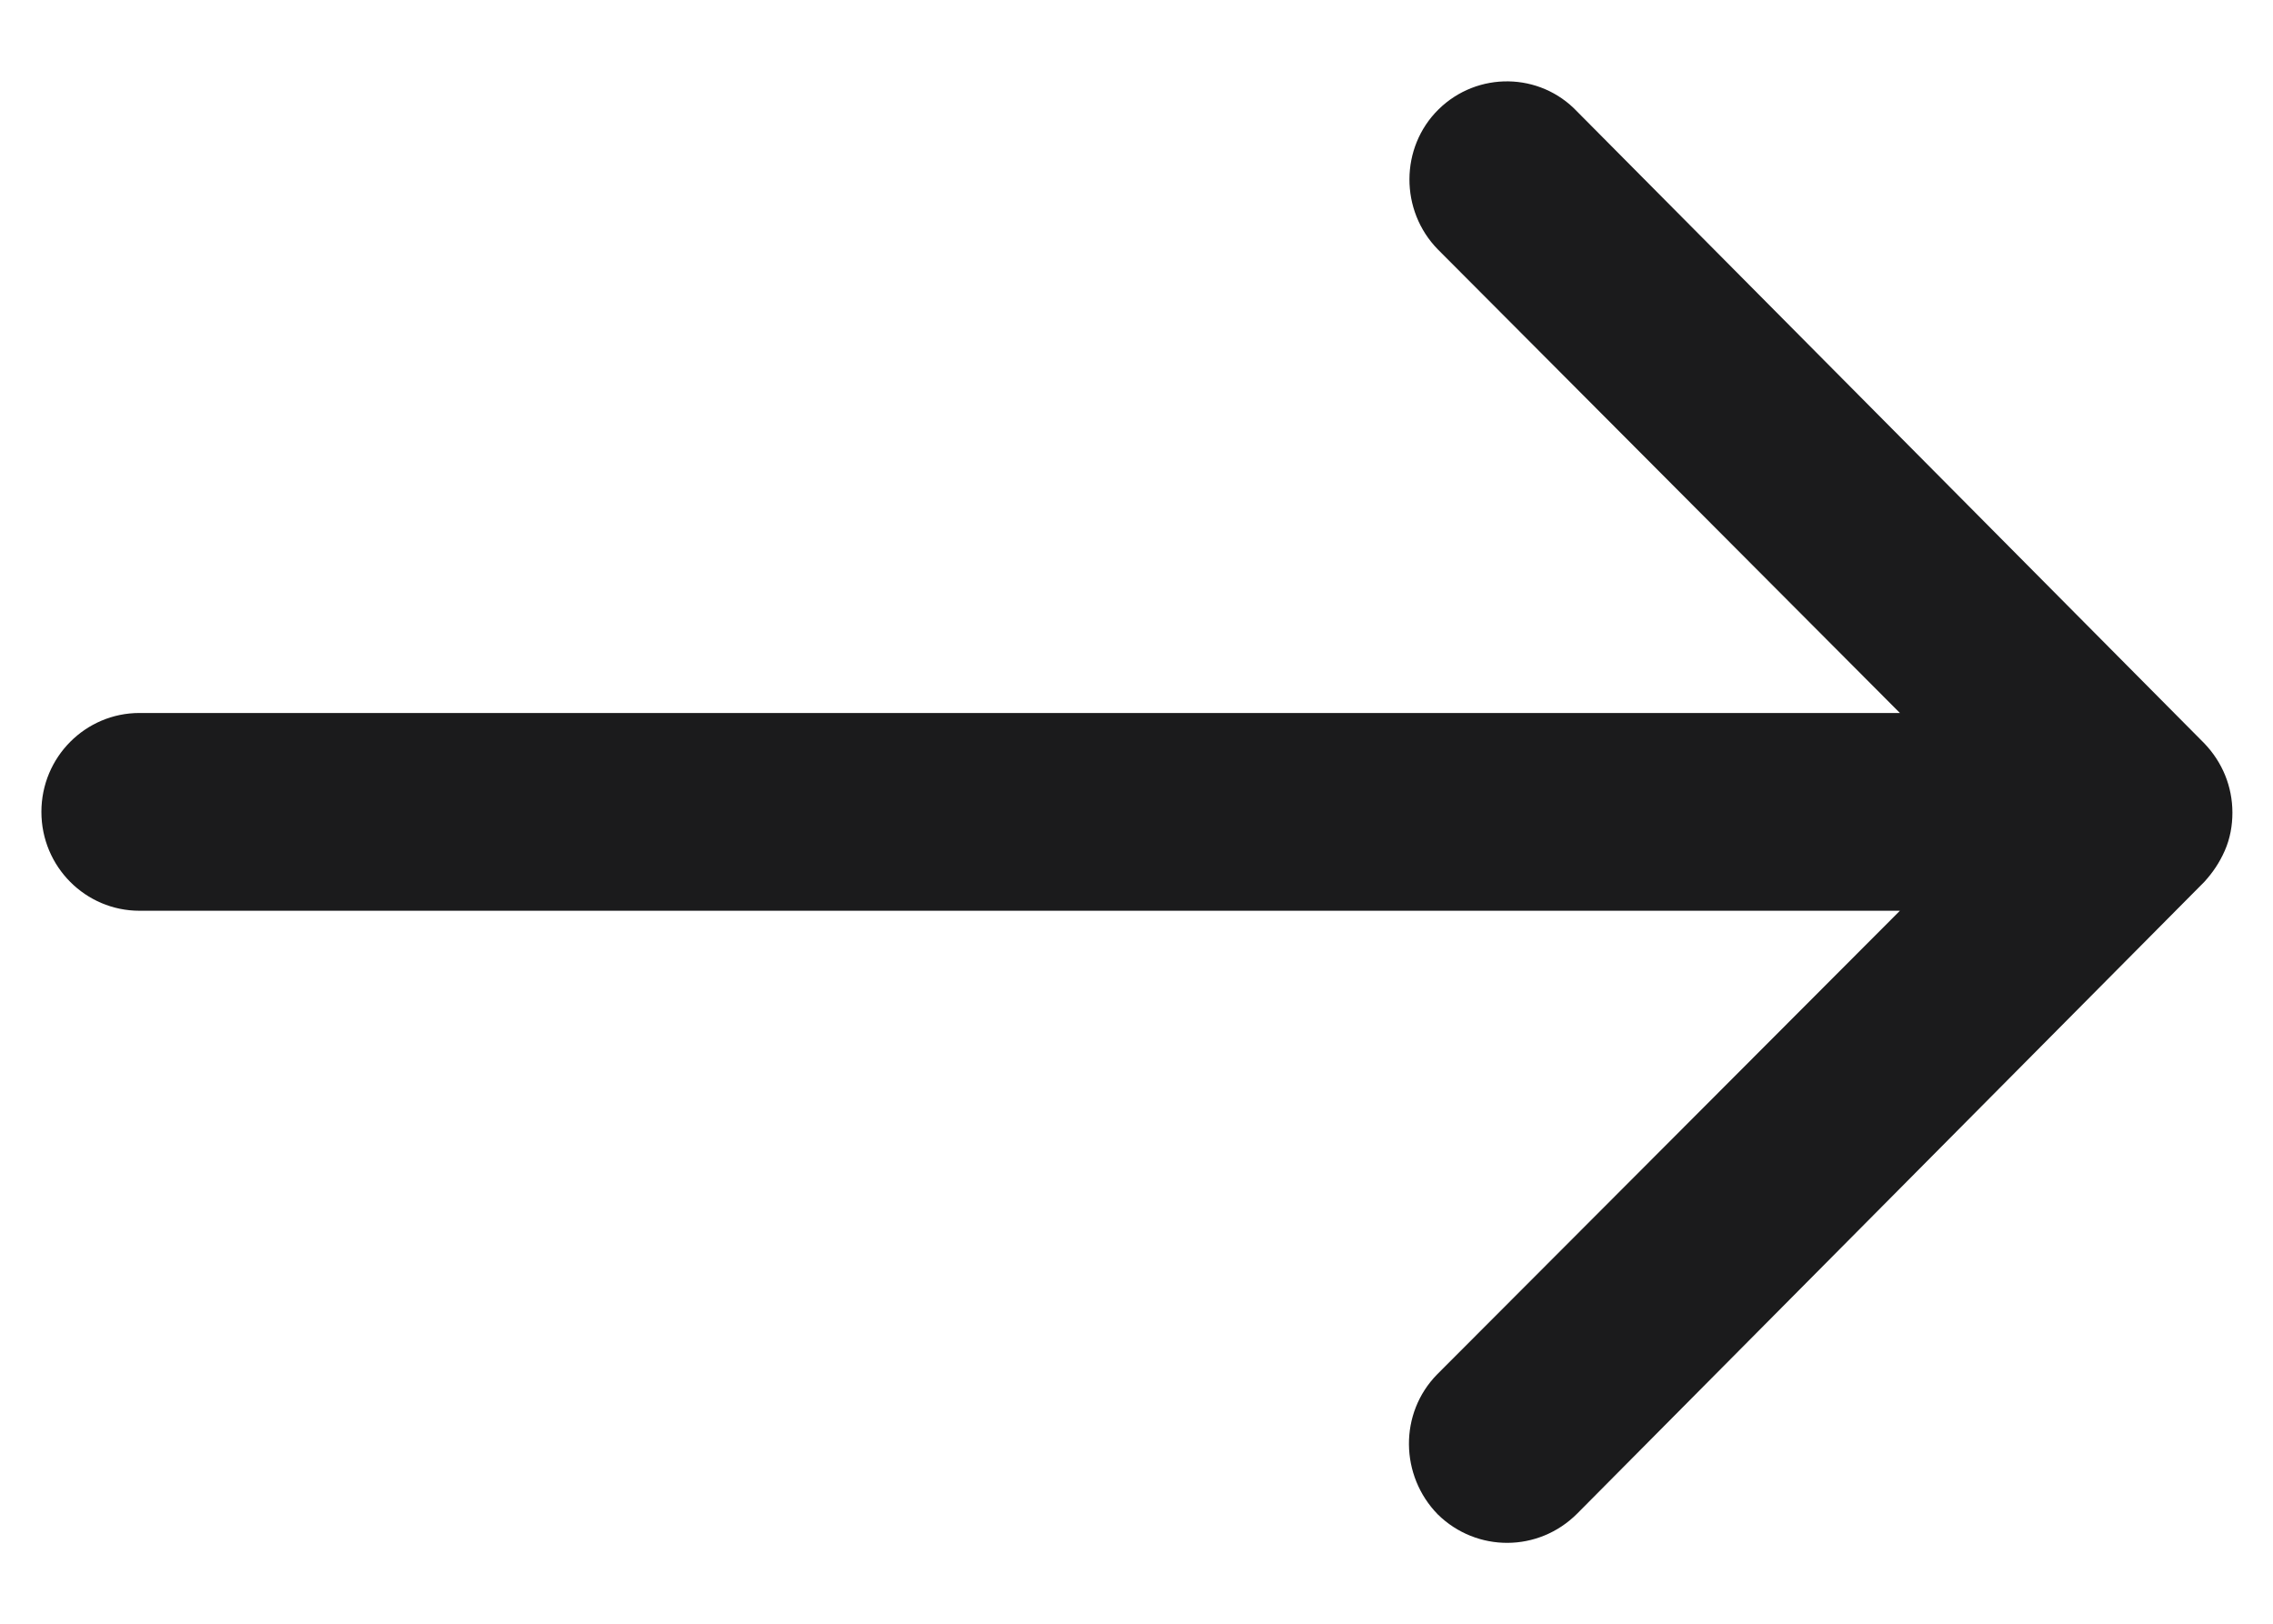<svg width="14" height="10" viewBox="0 0 14 10" fill="none" xmlns="http://www.w3.org/2000/svg">
<path d="M8.861 0.673C8.622 0.908 8.622 1.297 8.856 1.536L11.702 4.391H0.859C0.527 4.391 0.255 4.662 0.255 5C0.255 5.338 0.527 5.609 0.859 5.609H11.702L8.852 8.464C8.617 8.703 8.622 9.088 8.856 9.327C9.095 9.561 9.475 9.561 9.714 9.322L13.577 5.431C13.628 5.375 13.67 5.314 13.703 5.239C13.736 5.164 13.75 5.084 13.75 5.005C13.75 4.845 13.689 4.695 13.577 4.578L9.714 0.687C9.484 0.444 9.1 0.439 8.861 0.673Z" fill="#1B1B1C"/>
</svg>
